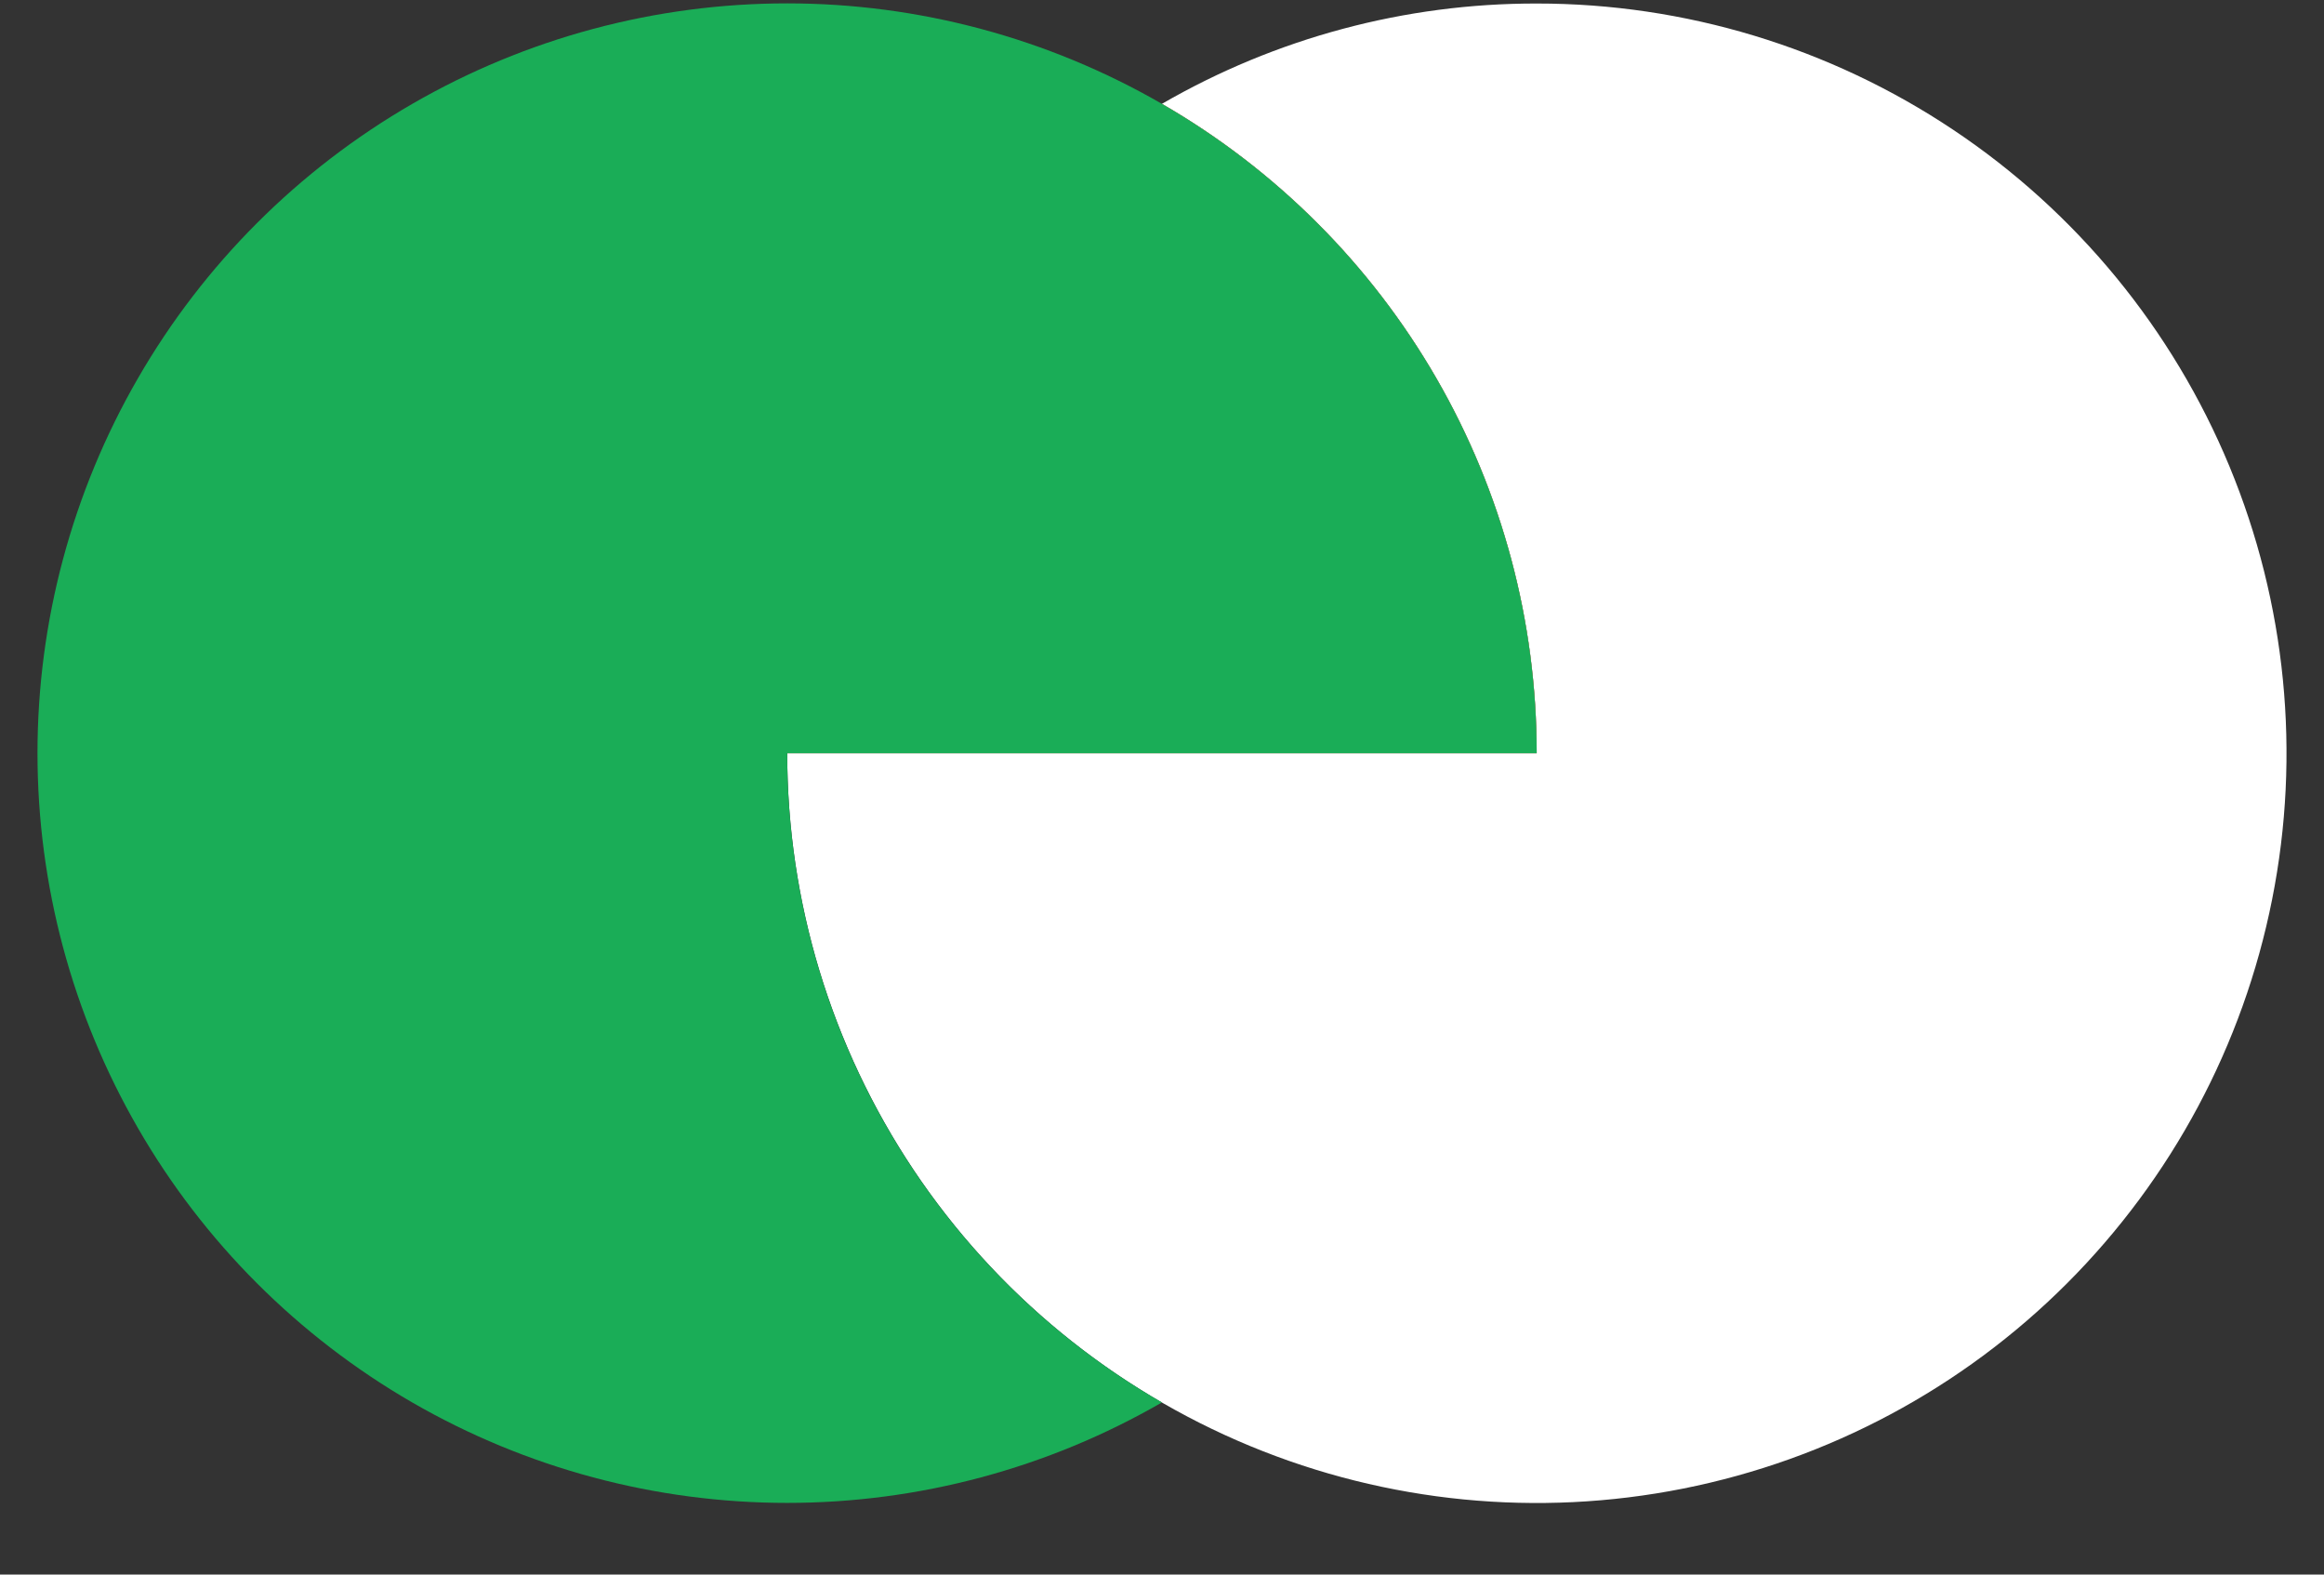 <svg width="31" height="21" viewBox="0 0 31 21" fill="none" xmlns="http://www.w3.org/2000/svg">
<rect x="0" y="0" width="31" height="21" fill="#333333" stroke="none"/>
<path d="M20.498 0.047C18.743 0.044 17.018 0.506 15.499 1.385C17.02 2.263 18.282 3.525 19.16 5.045C20.038 6.566 20.499 8.291 20.498 10.046H10.501C10.501 12.024 11.088 13.957 12.186 15.602C13.285 17.246 14.847 18.528 16.674 19.285C18.502 20.042 20.512 20.239 22.452 19.853C24.392 19.467 26.174 18.515 27.572 17.116C28.97 15.717 29.923 13.935 30.308 11.995C30.694 10.056 30.495 8.045 29.738 6.218C28.981 4.391 27.699 2.829 26.054 1.731C24.409 0.632 22.476 0.046 20.498 0.047V0.047Z" fill="white"/>
<path d="M15.499 1.385C13.979 2.262 12.716 3.525 11.839 5.045C10.961 6.566 10.5 8.291 10.501 10.046H20.498C20.499 8.291 20.038 6.566 19.16 5.045C18.283 3.525 17.02 2.262 15.499 1.385V1.385Z" fill="url(#paint0_linear_6_1265)"/>
<path d="M15.499 1.385C17.02 2.262 18.283 3.525 19.16 5.045C20.038 6.566 20.499 8.291 20.498 10.046H10.501C10.5 11.801 10.962 13.526 11.839 15.046C12.717 16.566 13.979 17.828 15.499 18.704C13.979 19.582 12.255 20.044 10.5 20.044C8.744 20.044 7.02 19.582 5.5 18.705C3.98 17.827 2.717 16.565 1.84 15.045C0.962 13.524 0.5 11.8 0.5 10.045C0.5 8.29 0.962 6.565 1.84 5.045C2.717 3.525 3.98 2.263 5.5 1.385C7.02 0.507 8.744 0.045 10.5 0.045C12.255 0.045 13.979 0.508 15.499 1.385V1.385Z" fill="#1AAD57"/>
<defs>
<linearGradient id="paint0_linear_6_1265" x1="5.434" y1="17.556" x2="21.277" y2="2.374" gradientUnits="userSpaceOnUse">
<stop stop-color="#FFCF8E"/>
<stop offset="1" stop-color="#FF8B79"/>
</linearGradient>
</defs>
</svg>
